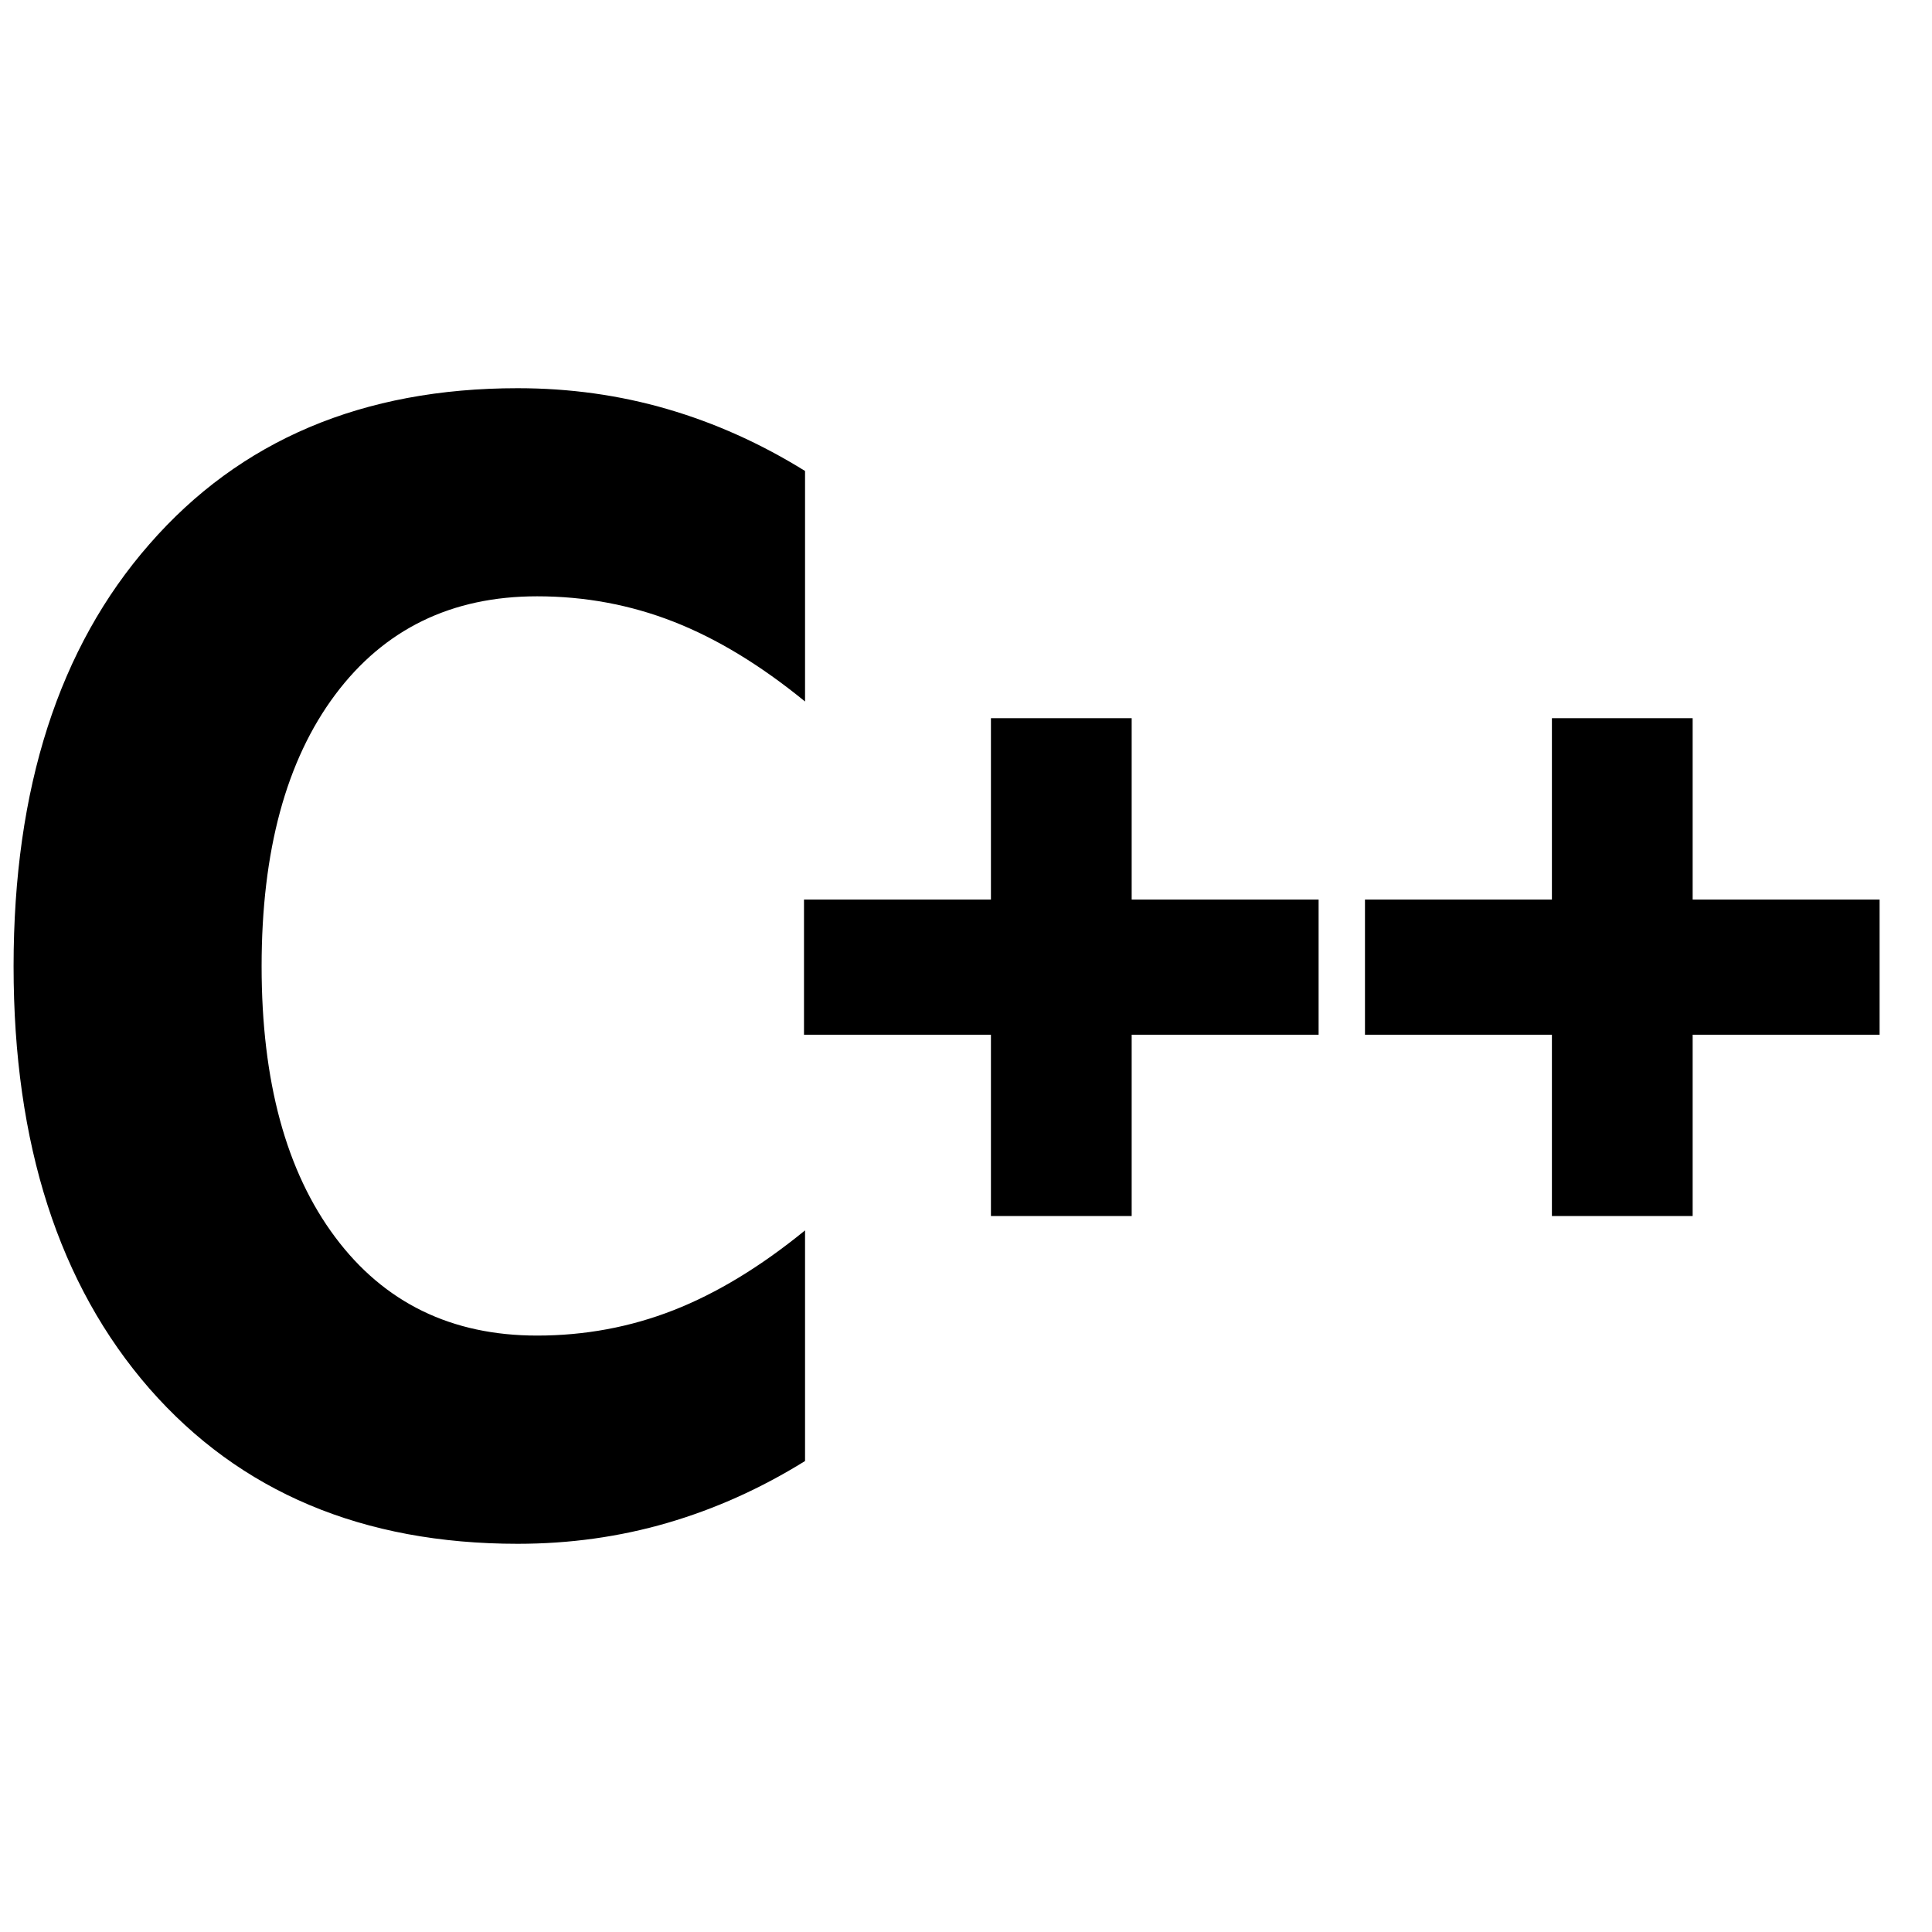 <?xml version="1.0" encoding="UTF-8" standalone="no"?>
<!-- Created with Inkscape (http://www.inkscape.org/) -->

<svg
   xmlns:dc="http://purl.org/dc/elements/1.1/"
   xmlns:cc="http://creativecommons.org/ns#"
   xmlns:rdf="http://www.w3.org/1999/02/22-rdf-syntax-ns#"
   xmlns:svg="http://www.w3.org/2000/svg"
   xmlns="http://www.w3.org/2000/svg"
   xmlns:sodipodi="http://sodipodi.sourceforge.net/DTD/sodipodi-0.dtd"
   xmlns:inkscape="http://www.inkscape.org/namespaces/inkscape"
   width="128"
   height="128"
   viewBox="0 0 33.867 33.867"
   version="1.1"
   id="svg8"
   inkscape:version="0.92.4 5da689c313, 2019-01-14"
   sodipodi:docname="text-x-cpp-symbolic.svg">
  <defs
     id="defs2" />
  <sodipodi:namedview
     id="base"
     pagecolor="#ffffff"
     bordercolor="#666666"
     borderopacity="1.0"
     inkscape:pageopacity="0.0"
     inkscape:pageshadow="2"
     inkscape:zoom="1.979899"
     inkscape:cx="-85.727838"
     inkscape:cy="50.705232"
     inkscape:document-units="px"
     inkscape:current-layer="text9354"
     showgrid="false"
     units="px"
     inkscape:window-width="1920"
     inkscape:window-height="1016"
     inkscape:window-x="0"
     inkscape:window-y="27"
     inkscape:window-maximized="1" />
  <g
     inkscape:label="Layer 1"
     inkscape:groupmode="layer"
     id="layer1"
     transform="translate(0,-263.133)">
    <g
       aria-label="C++"
       style="font-style:normal;font-variant:normal;font-weight:normal;font-stretch:normal;font-size:14.556px;line-height:1.25;font-family:'Fira Code';-inkscape-font-specification:'Fira Code';letter-spacing:0px;word-spacing:0px;fill:#844b90;fill-opacity:1;stroke:none;stroke-width:0.992"
       id="text9354">
      <path
         d="m 14.112,288.744 q -1.158,0.719 -2.414,1.085 -1.256,0.366 -2.622,0.366 -4.075,0 -6.456,-2.72 -2.382,-2.733 -2.382,-7.402 0,-4.682 2.382,-7.402 2.382,-2.733 6.456,-2.733 1.366,0 2.622,0.366 1.256,0.366 2.414,1.085 v 4.041 q -1.169,-0.955 -2.305,-1.399 -1.136,-0.445 -2.392,-0.445 -2.25,0 -3.54,1.726 -1.289,1.726 -1.289,4.76 0,3.021 1.289,4.747 1.289,1.726 3.54,1.726 1.256,0 2.392,-0.445 1.136,-0.445 2.305,-1.399 z"
         style="font-style:normal;font-variant:normal;font-weight:bold;font-stretch:normal;font-family:sans-serif;-inkscape-font-specification:'sans-serif Bold';fill:#000000;fill-opacity:1;stroke-width:1.669"
         id="path9356"
         inkscape:connector-curvature="0" />
      <g
         id="g9365"
         transform="matrix(0.88,0,0,0.85,3.926,41.293)"
         style="fill:#000000;fill-opacity:1">
        <g
           id="g9369"
           transform="matrix(1.125,0,0,1.125,-4.152,-34.969)"
           style="fill:#000000;fill-opacity:1">
          <path
             inkscape:connector-curvature="0"
             d="m 19.763,276.239 v 3.324 h 3.31 v 2.478 h -3.31 v 3.324 l -2.492,6e-5 v -3.324 l -3.31,-5e-5 v -2.478 h 3.31 v -3.324 z"
             style="font-style:normal;font-variant:normal;font-weight:bold;font-stretch:normal;font-family:sans-serif;-inkscape-font-specification:'sans-serif Bold';fill:#000000;fill-opacity:1;stroke-width:0.992"
             id="path9358"
             sodipodi:nodetypes="ccccccccccccc" />
          <path
             sodipodi:nodetypes="ccccccccccccc"
             id="path9371"
             style="font-style:normal;font-variant:normal;font-weight:bold;font-stretch:normal;font-family:sans-serif;-inkscape-font-specification:'sans-serif Bold';fill:#000000;fill-opacity:1;stroke-width:0.992"
             d="m 29.696,276.239 v 3.324 h 3.31 v 2.478 h -3.31 v 3.324 l -2.492,6e-5 v -3.324 l -3.31,-5e-5 v -2.478 h 3.31 v -3.324 z"
             inkscape:connector-curvature="0" />
        </g>
      </g>
    </g>
  </g>
</svg>

